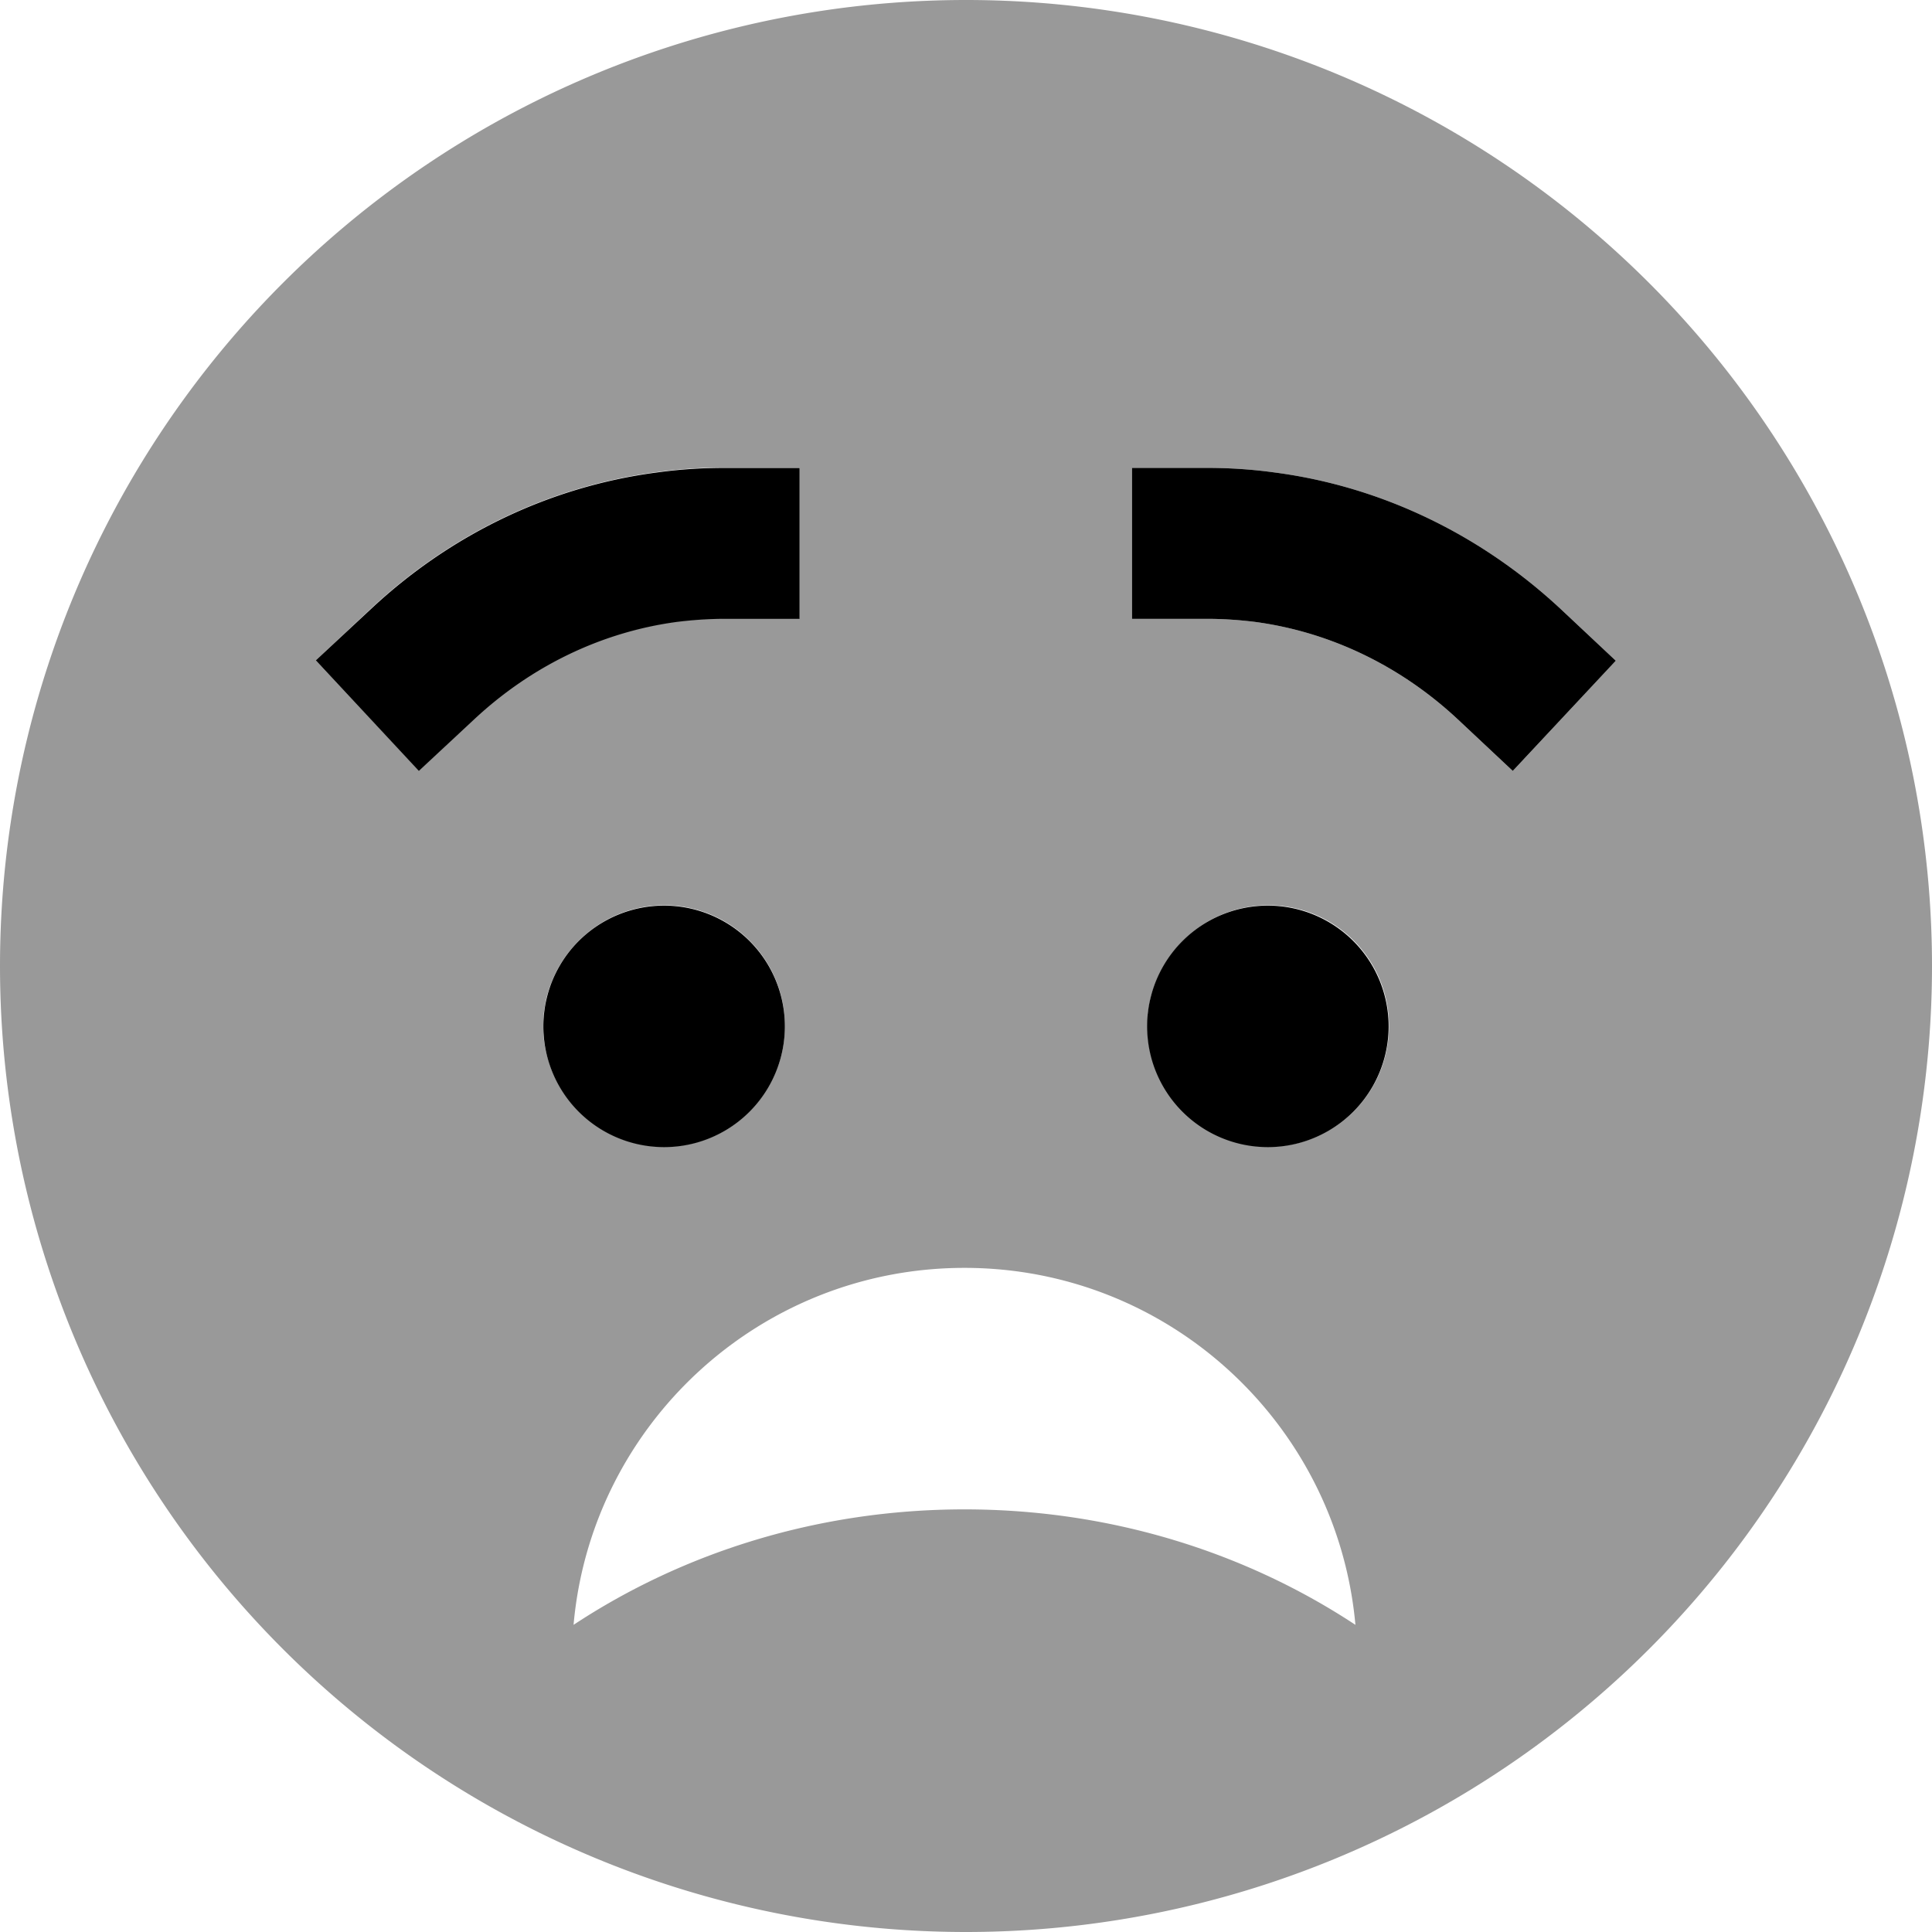 <svg fill="currentColor" xmlns="http://www.w3.org/2000/svg" viewBox="0 0 512 512"><!--! Font Awesome Pro 7.0.1 by @fontawesome - https://fontawesome.com License - https://fontawesome.com/license (Commercial License) Copyright 2025 Fonticons, Inc. --><path opacity=".4" fill="currentColor" d="M0 256a256 256 0 1 0 512 0 256 256 0 1 0 -512 0zm83.7-81c4.9-4.6 9.7-9.1 14.6-13.7 20.6-19.3 46.8-32.4 75.9-36.2 5.8-.8 11.7-1.2 17.7-1.2l20 0c0 13.3 0 26.7 0 40l-20 0c-4.2 0-8.4 .3-12.5 .8-20.3 2.7-38.9 11.9-53.8 25.8-4.9 4.6-9.7 9.1-14.6 13.7L83.7 175zm60.4 93.7c.1-1.1 .3-2.1 .5-3.2 .4-2.1 1.1-4.1 1.9-6 1.6-3.8 4-7.3 6.9-10.2 5.8-5.8 13.8-9.4 22.6-9.4 17.7 0 32 14.3 32 32s-14.3 32-32 32c-8.8 0-16.8-3.6-22.6-9.4-2.9-2.9-5.2-6.3-6.9-10.2-.8-1.9-1.4-3.9-1.9-6-.2-1-.4-2.1-.5-3.2-.1-.6-.1-1.1-.1-1.6s0-1 0-1.2c0-.6 0-.3 0-.9 0-.3 0-.7 0-1.3 0-.5 .1-1 .1-1.6zM152 430.6c4.7-53 49.3-94.6 103.6-94.6s98.8 41.6 103.6 94.6C330.1 411.4 294.3 400 255.6 400S181.1 411.4 152 430.6zM300 124l20 0c6 0 11.9 .4 17.7 1.2 29.1 3.8 55.3 17 75.9 36.2 4.9 4.6 9.7 9.1 14.6 13.7-9.1 9.7-18.2 19.5-27.3 29.2-4.9-4.6-9.7-9.1-14.6-13.7-14.9-13.9-33.5-23.1-53.8-25.8-4.1-.5-8.3-.8-12.5-.8l-20 0c0-13.3 0-26.7 0-40zm4.2 144.7c.1-1 .3-2.1 .5-3.2 .4-2.1 1.1-4.1 1.9-6 1.6-3.8 4-7.3 6.9-10.2 5.8-5.8 13.8-9.4 22.6-9.4 17.7 0 32 14.3 32 32s-14.3 32-32 32c-8.8 0-16.8-3.6-22.6-9.4-2.9-2.9-5.2-6.3-6.9-10.2-.8-1.9-1.4-3.9-1.9-6-.2-1.1-.4-2.2-.5-3.3 0-.5-.1-1.1-.1-1.5 0-.5 0-.9 0-1.1 0-.3 0-.4 0-.5s0-.2 0-.5c0-.3 0-.8 .1-1.4 0-.4 .1-.9 .1-1.4z"/><path fill="currentColor" d="M192 164c-4.2 0-8.4 .3-12.5 .8-20.3 2.7-38.9 11.9-53.8 25.8L111 204.3 83.7 175 98.3 161.4c20.6-19.3 46.8-32.4 75.9-36.2 5.8-.8 11.7-1.2 17.7-1.2l20 0 0 40-20 0zm-16 76a32 32 0 1 1 0 64 32 32 0 1 1 0-64zm160 0a32 32 0 1 1 0 64 32 32 0 1 1 0-64zm-3.5-75.2c-4.1-.5-8.3-.8-12.5-.8l-20 0 0-40 20 0c6 0 11.9 .4 17.7 1.2 29.1 3.8 55.3 17 75.9 36.2l14.6 13.7-27.3 29.2-14.6-13.7c-14.9-13.9-33.5-23.1-53.8-25.8z"/></svg>